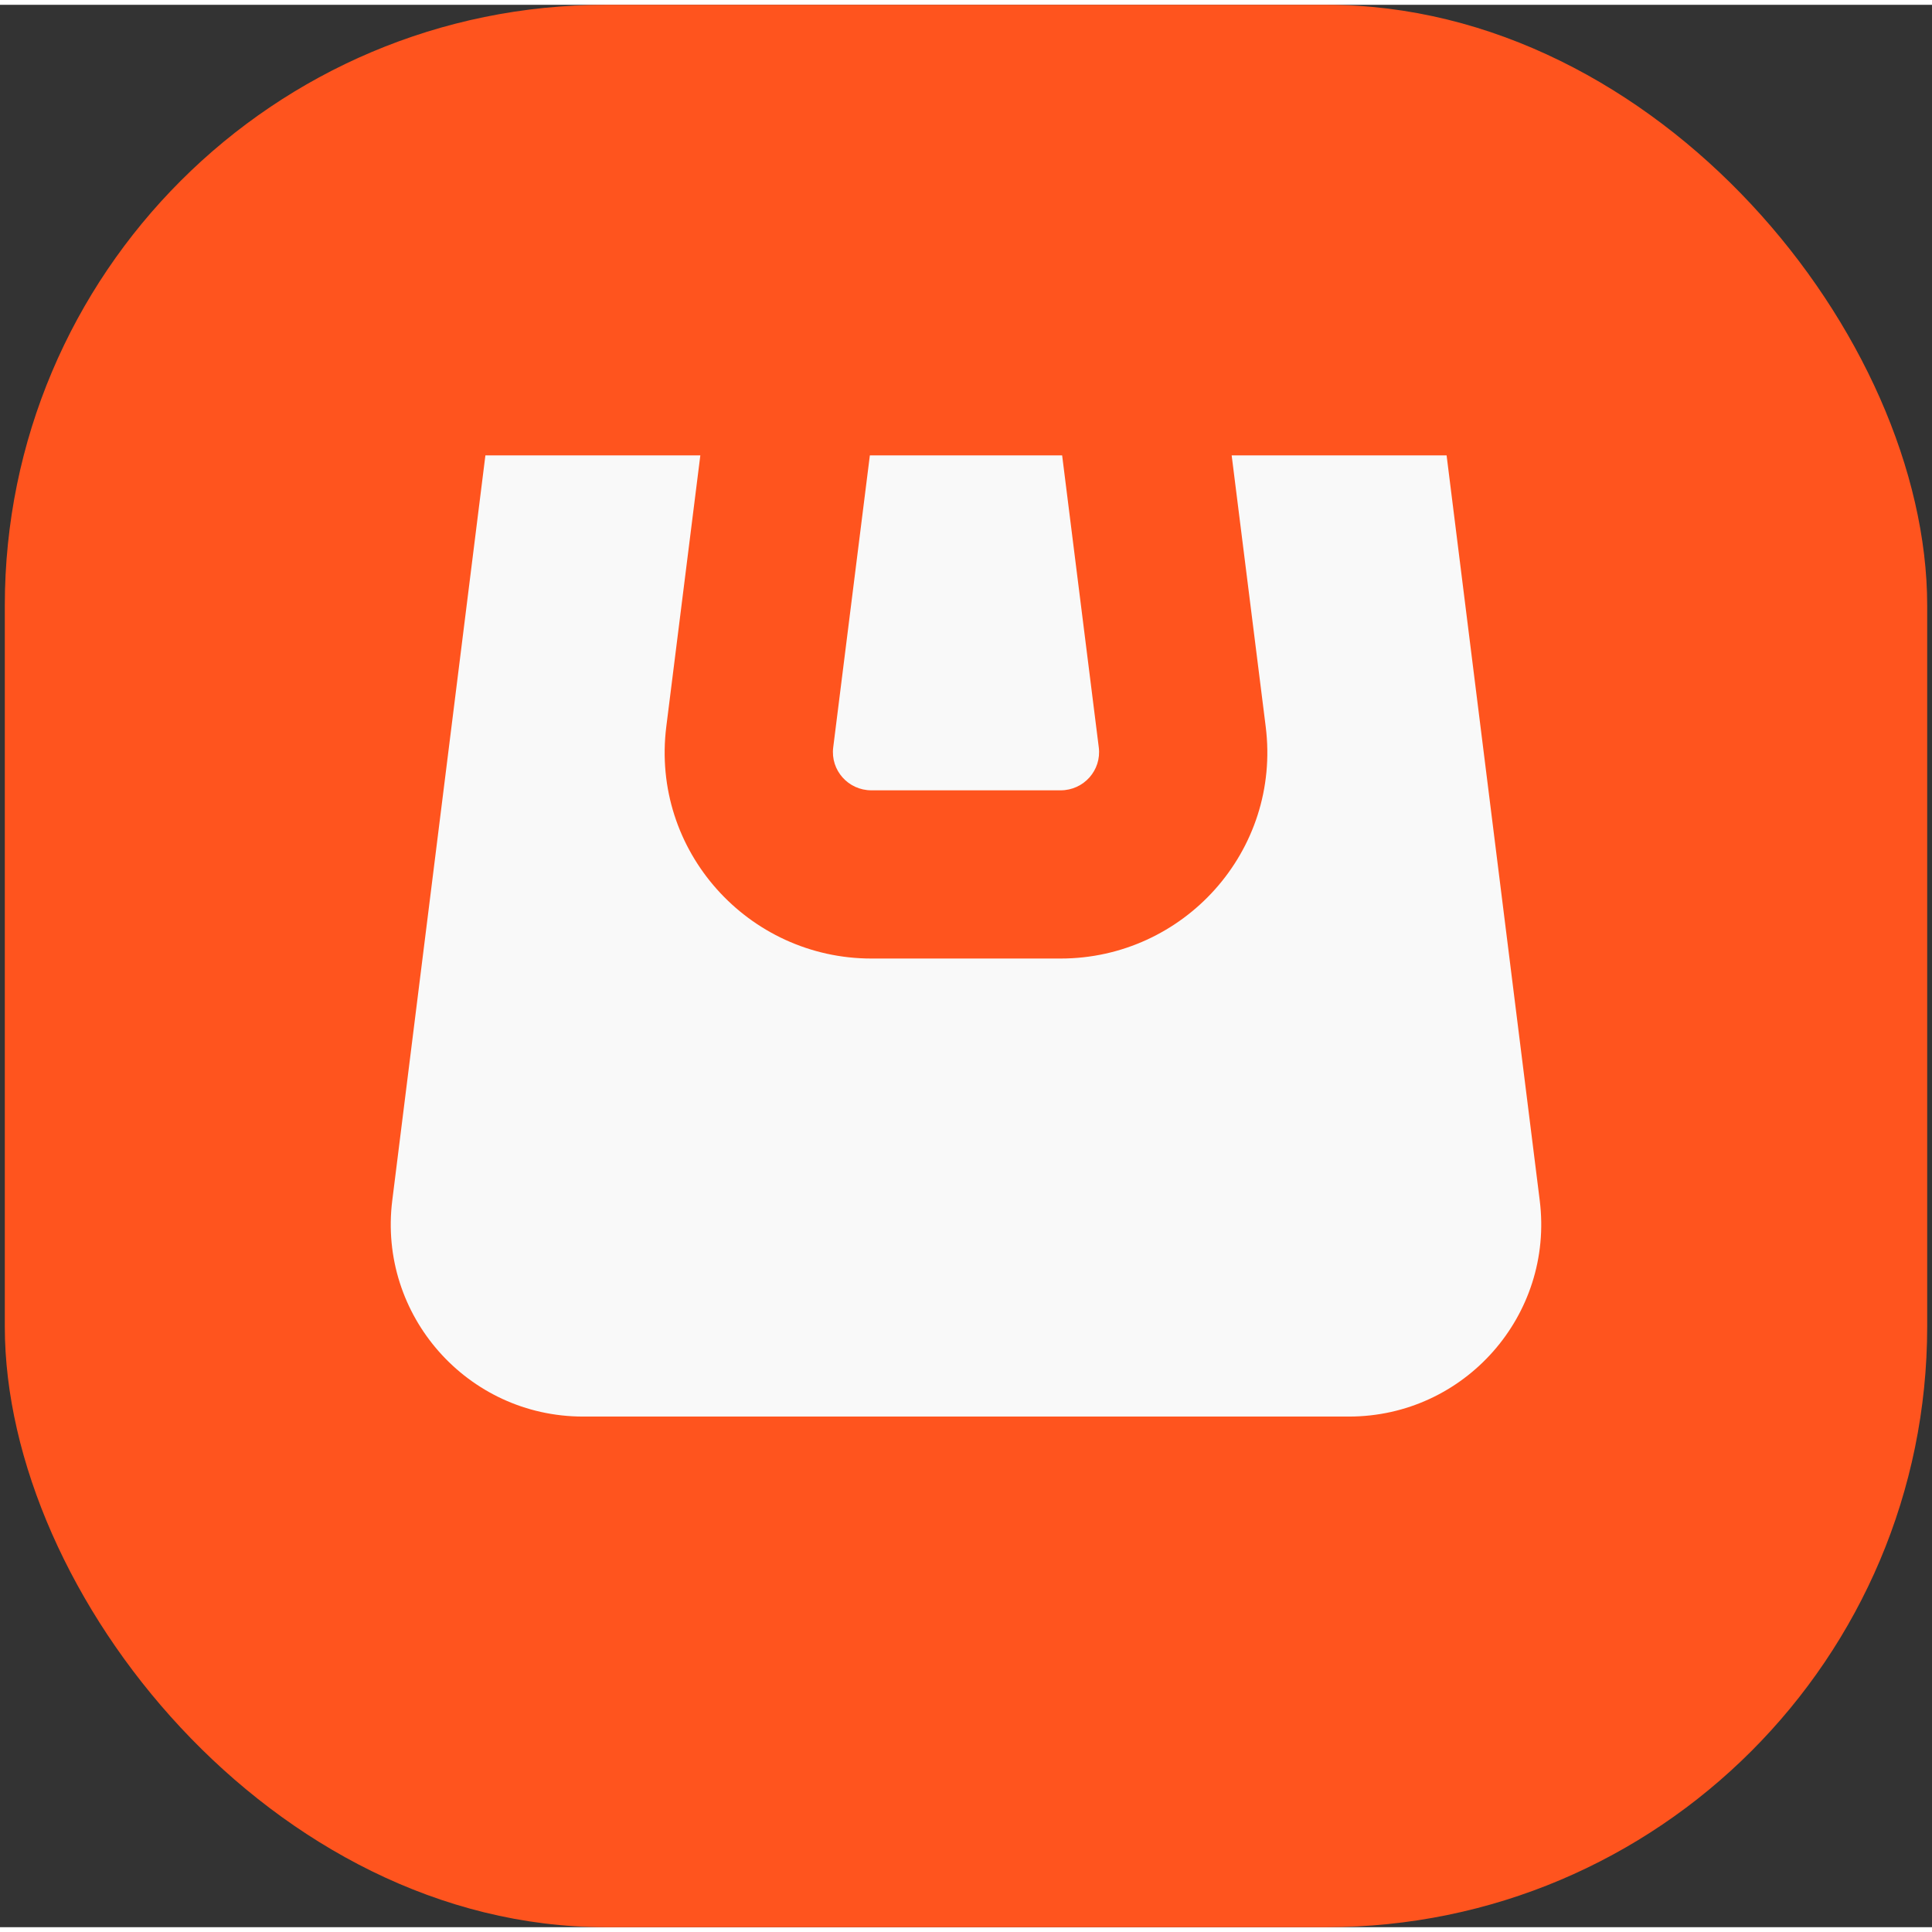 <svg width="200" height="200" viewBox="0 0 201 200" fill="none" xmlns="http://www.w3.org/2000/svg">
    <rect x="0" y="0" width="201" height="200" fill="#333333" stroke="none"/>
    <rect x="0.5" width="200" height="200" rx="62.5" fill="#FF541E"/>
    <path d="M72.861 46.875H50.5L40.81 124.394C39.318 136.331 48.626 146.875 60.656 146.875H140.344C152.374 146.875 161.682 136.331 160.19 124.394L150.5 46.875H128.139L131.678 75.074L131.679 75.082C133.308 88.051 123.128 99.223 110.345 99.223H90.655C77.872 99.223 67.692 88.051 69.321 75.082L72.861 46.875Z"
          fill="#F9F9F9"/>
    <path d="M110.502 46.875H90.498L86.685 77.261C86.386 79.63 88.248 81.723 90.655 81.723H110.345C112.752 81.723 114.614 79.63 114.315 77.261L110.502 46.875Z"
          fill="#F9F9F9"/>
</svg>
